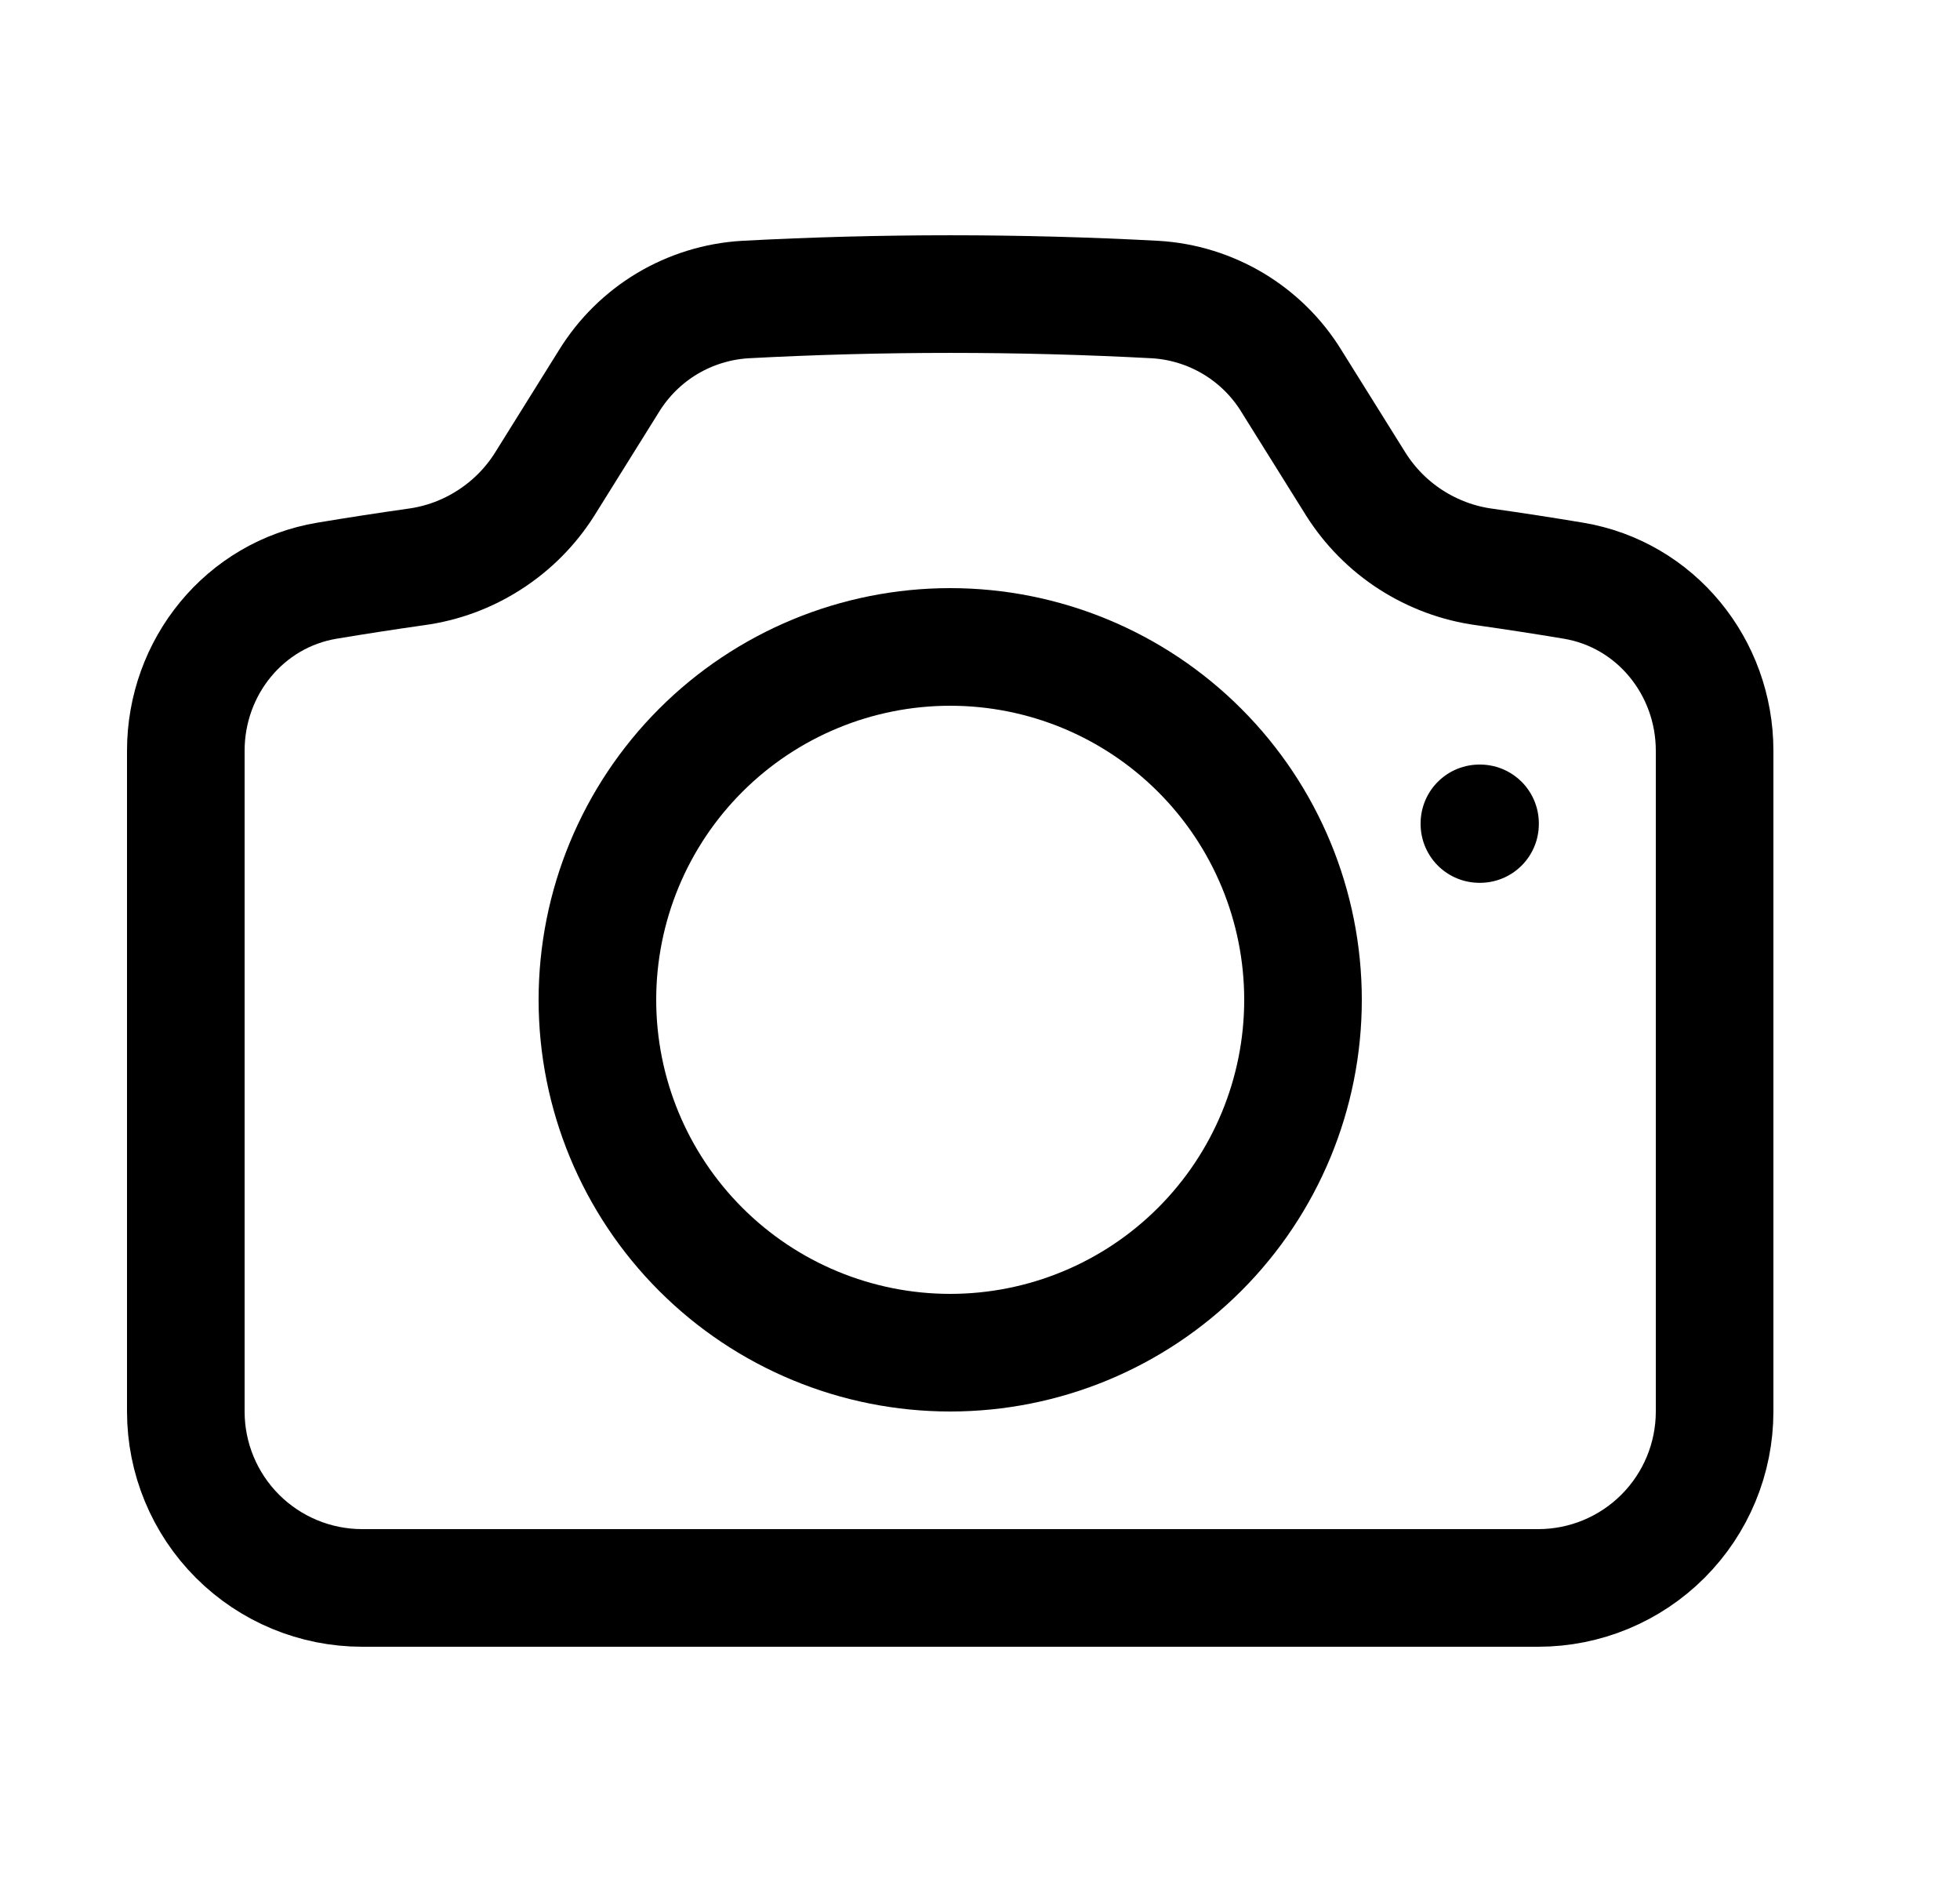 <svg width="25" height="24" viewBox="0 0 25 24" fill="none" xmlns="http://www.w3.org/2000/svg">
<path d="M6.947 6.175C6.767 6.46 6.527 6.702 6.243 6.884C5.96 7.067 5.64 7.185 5.306 7.23C4.926 7.284 4.549 7.342 4.172 7.405C3.119 7.58 2.37 8.507 2.37 9.574V18C2.37 18.597 2.607 19.169 3.029 19.591C3.451 20.013 4.023 20.25 4.62 20.25H19.62C20.217 20.25 20.789 20.013 21.211 19.591C21.633 19.169 21.87 18.597 21.87 18V9.574C21.87 8.507 21.12 7.58 20.068 7.405C19.691 7.342 19.313 7.284 18.934 7.23C18.6 7.185 18.281 7.066 17.997 6.884C17.714 6.702 17.474 6.46 17.294 6.175L16.472 4.859C16.288 4.559 16.033 4.308 15.731 4.127C15.429 3.947 15.088 3.841 14.736 3.82C12.993 3.727 11.247 3.727 9.504 3.82C9.153 3.841 8.811 3.947 8.509 4.127C8.207 4.308 7.953 4.559 7.768 4.859L6.947 6.175Z" stroke="black" stroke-width="1.5" stroke-linecap="round" stroke-linejoin="round"/>
<path d="M16.62 12.75C16.62 13.944 16.146 15.088 15.302 15.932C14.458 16.776 13.314 17.25 12.12 17.25C10.927 17.25 9.782 16.776 8.938 15.932C8.094 15.088 7.62 13.944 7.62 12.75C7.62 11.556 8.094 10.412 8.938 9.568C9.782 8.724 10.927 8.25 12.12 8.25C13.314 8.25 14.458 8.724 15.302 9.568C16.146 10.412 16.62 11.556 16.62 12.75ZM18.87 10.5H18.878V10.508H18.87V10.5Z" stroke="black" stroke-width="1.5" stroke-linecap="round" stroke-linejoin="round"/>
</svg>
